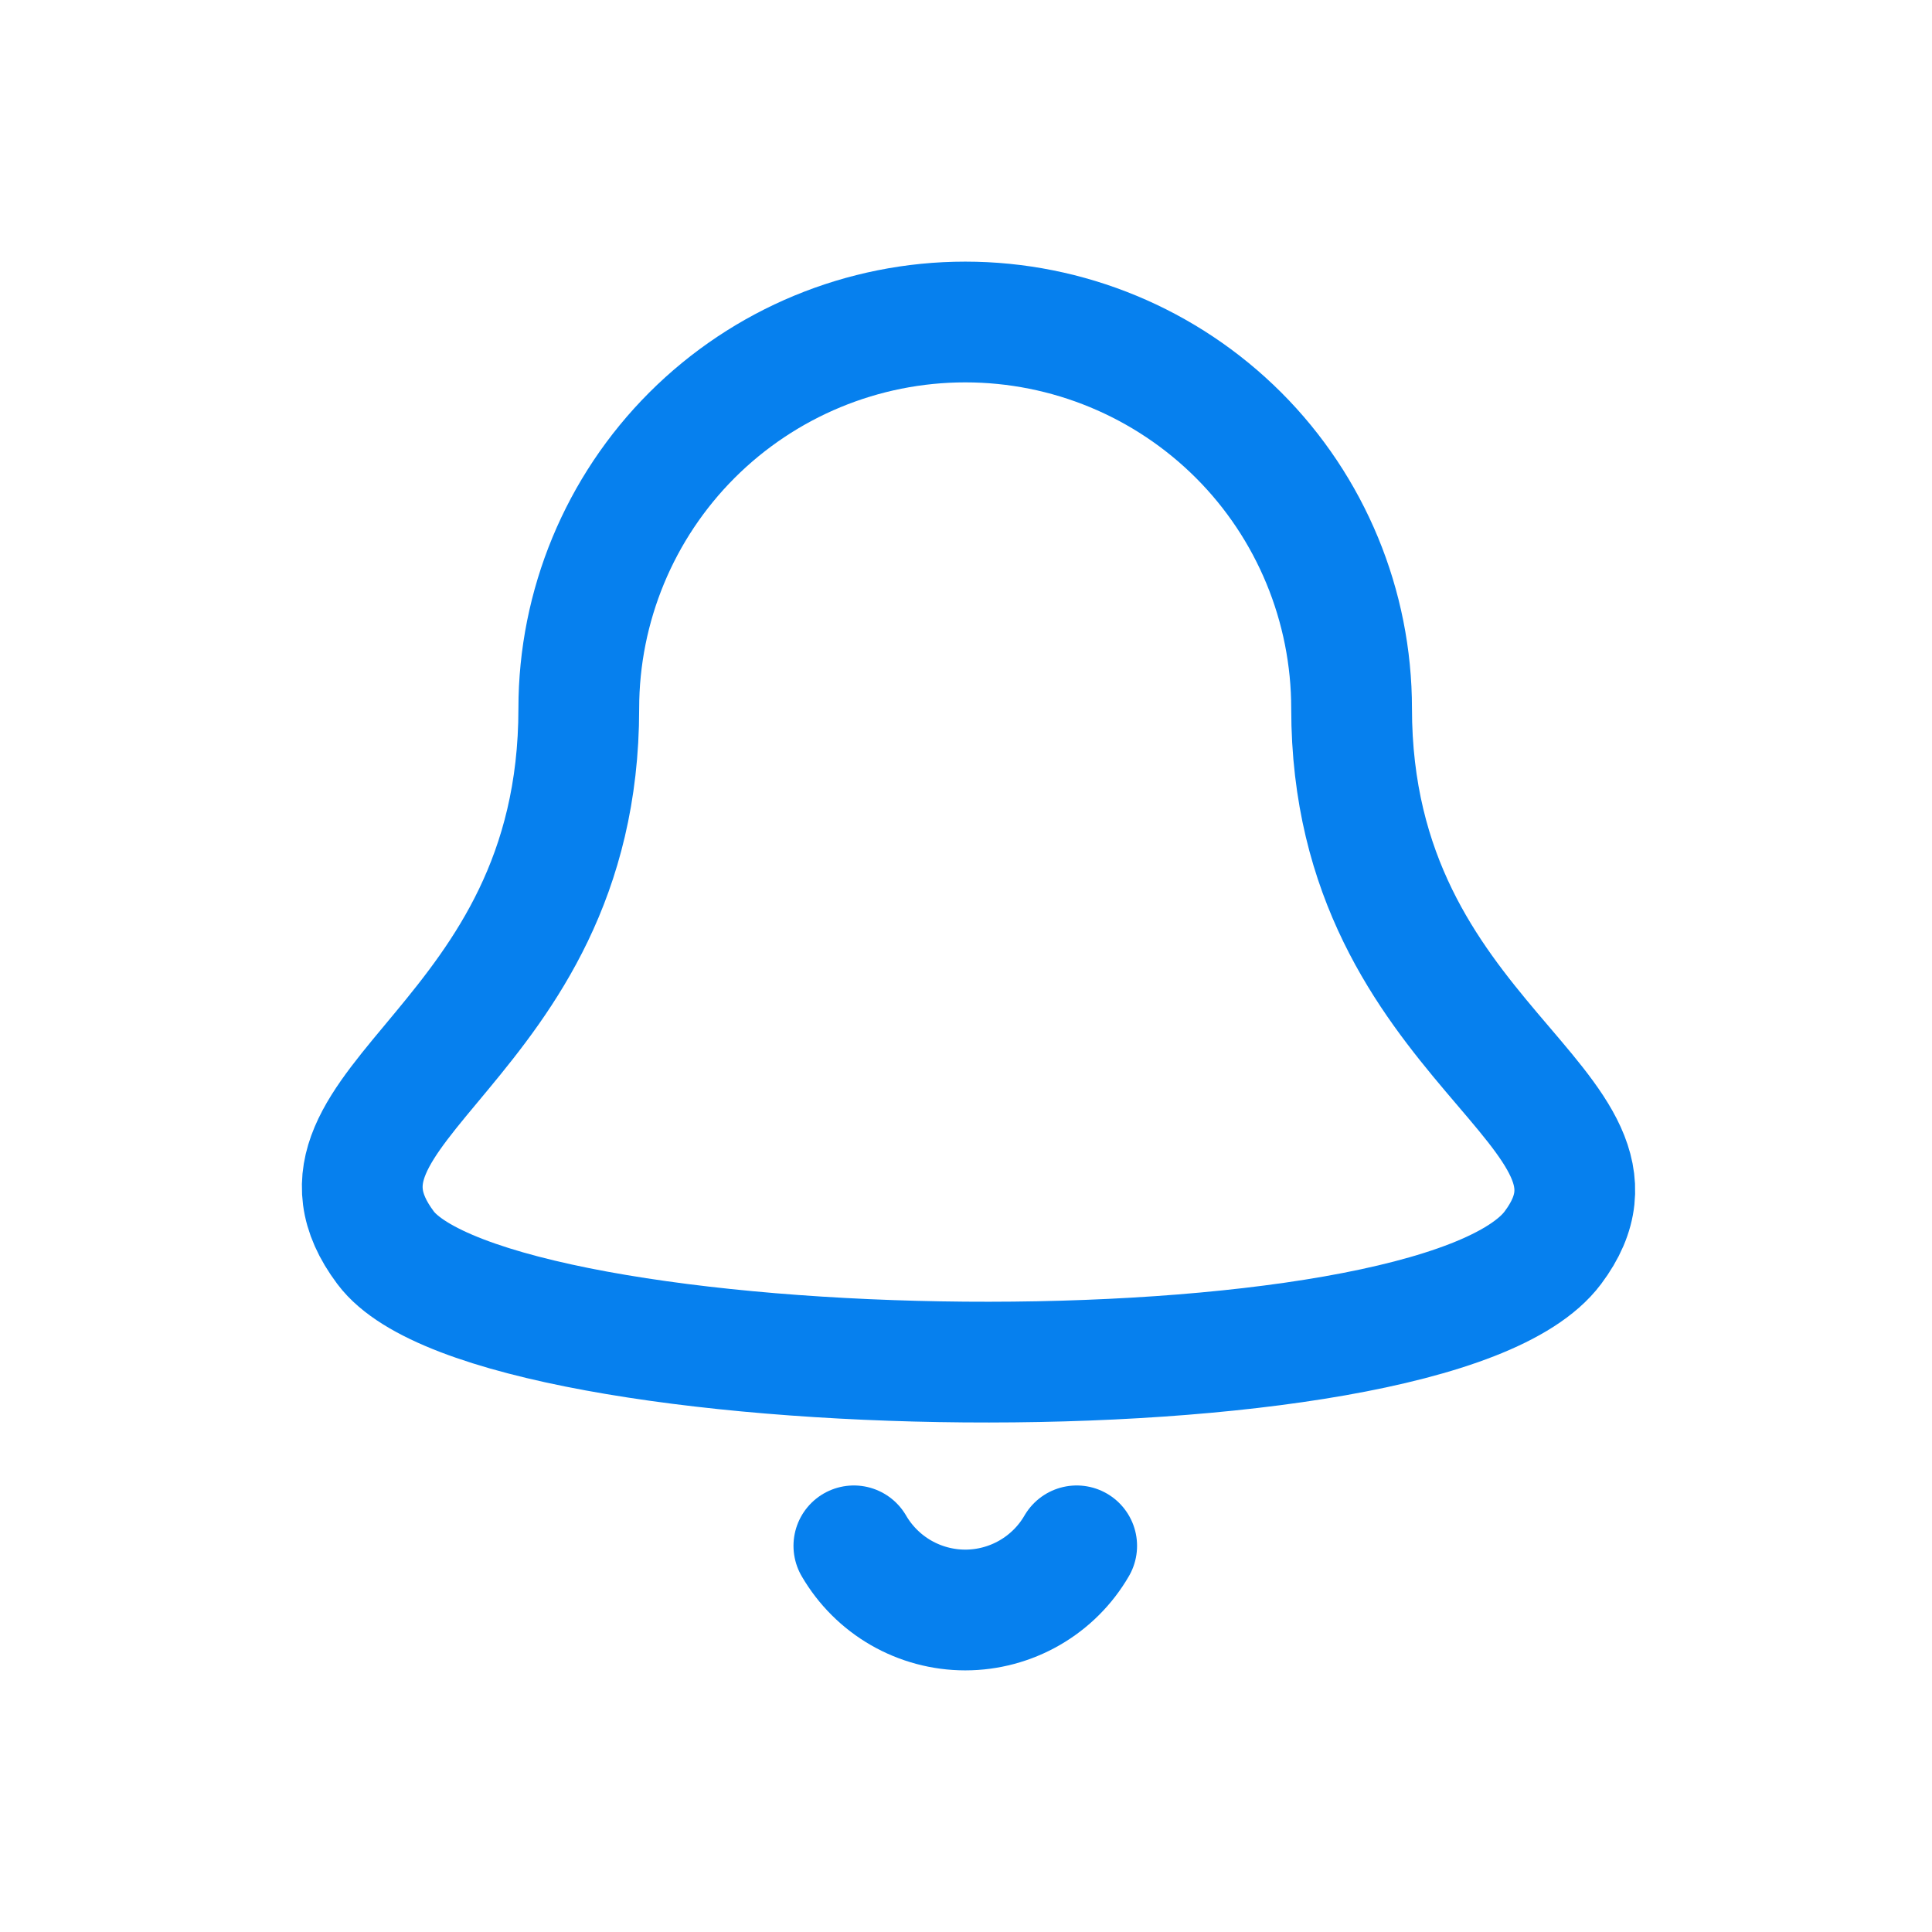 <svg width="24" height="24" viewBox="0 0 24 24" fill="none" xmlns="http://www.w3.org/2000/svg">
<path d="M13.375 19.203C13.235 19.445 13.033 19.646 12.79 19.786C12.547 19.926 12.271 20 11.991 20C11.711 20 11.435 19.926 11.192 19.786C10.949 19.646 10.748 19.445 10.607 19.203M16.79 8.801C16.79 7.528 16.286 6.306 15.386 5.406C14.485 4.506 13.264 4 11.991 4C10.718 4 9.497 4.506 8.596 5.406C7.696 6.306 7.19 7.528 7.19 8.801C7.19 13 3.45 13.714 4.79 15.5C6.129 17.286 17.79 17.5 19.29 15.5C20.595 13.76 16.79 13 16.79 8.801Z" stroke="#0680EE" stroke-width="1.5" stroke-linecap="round" stroke-linejoin="round"/>
</svg>
